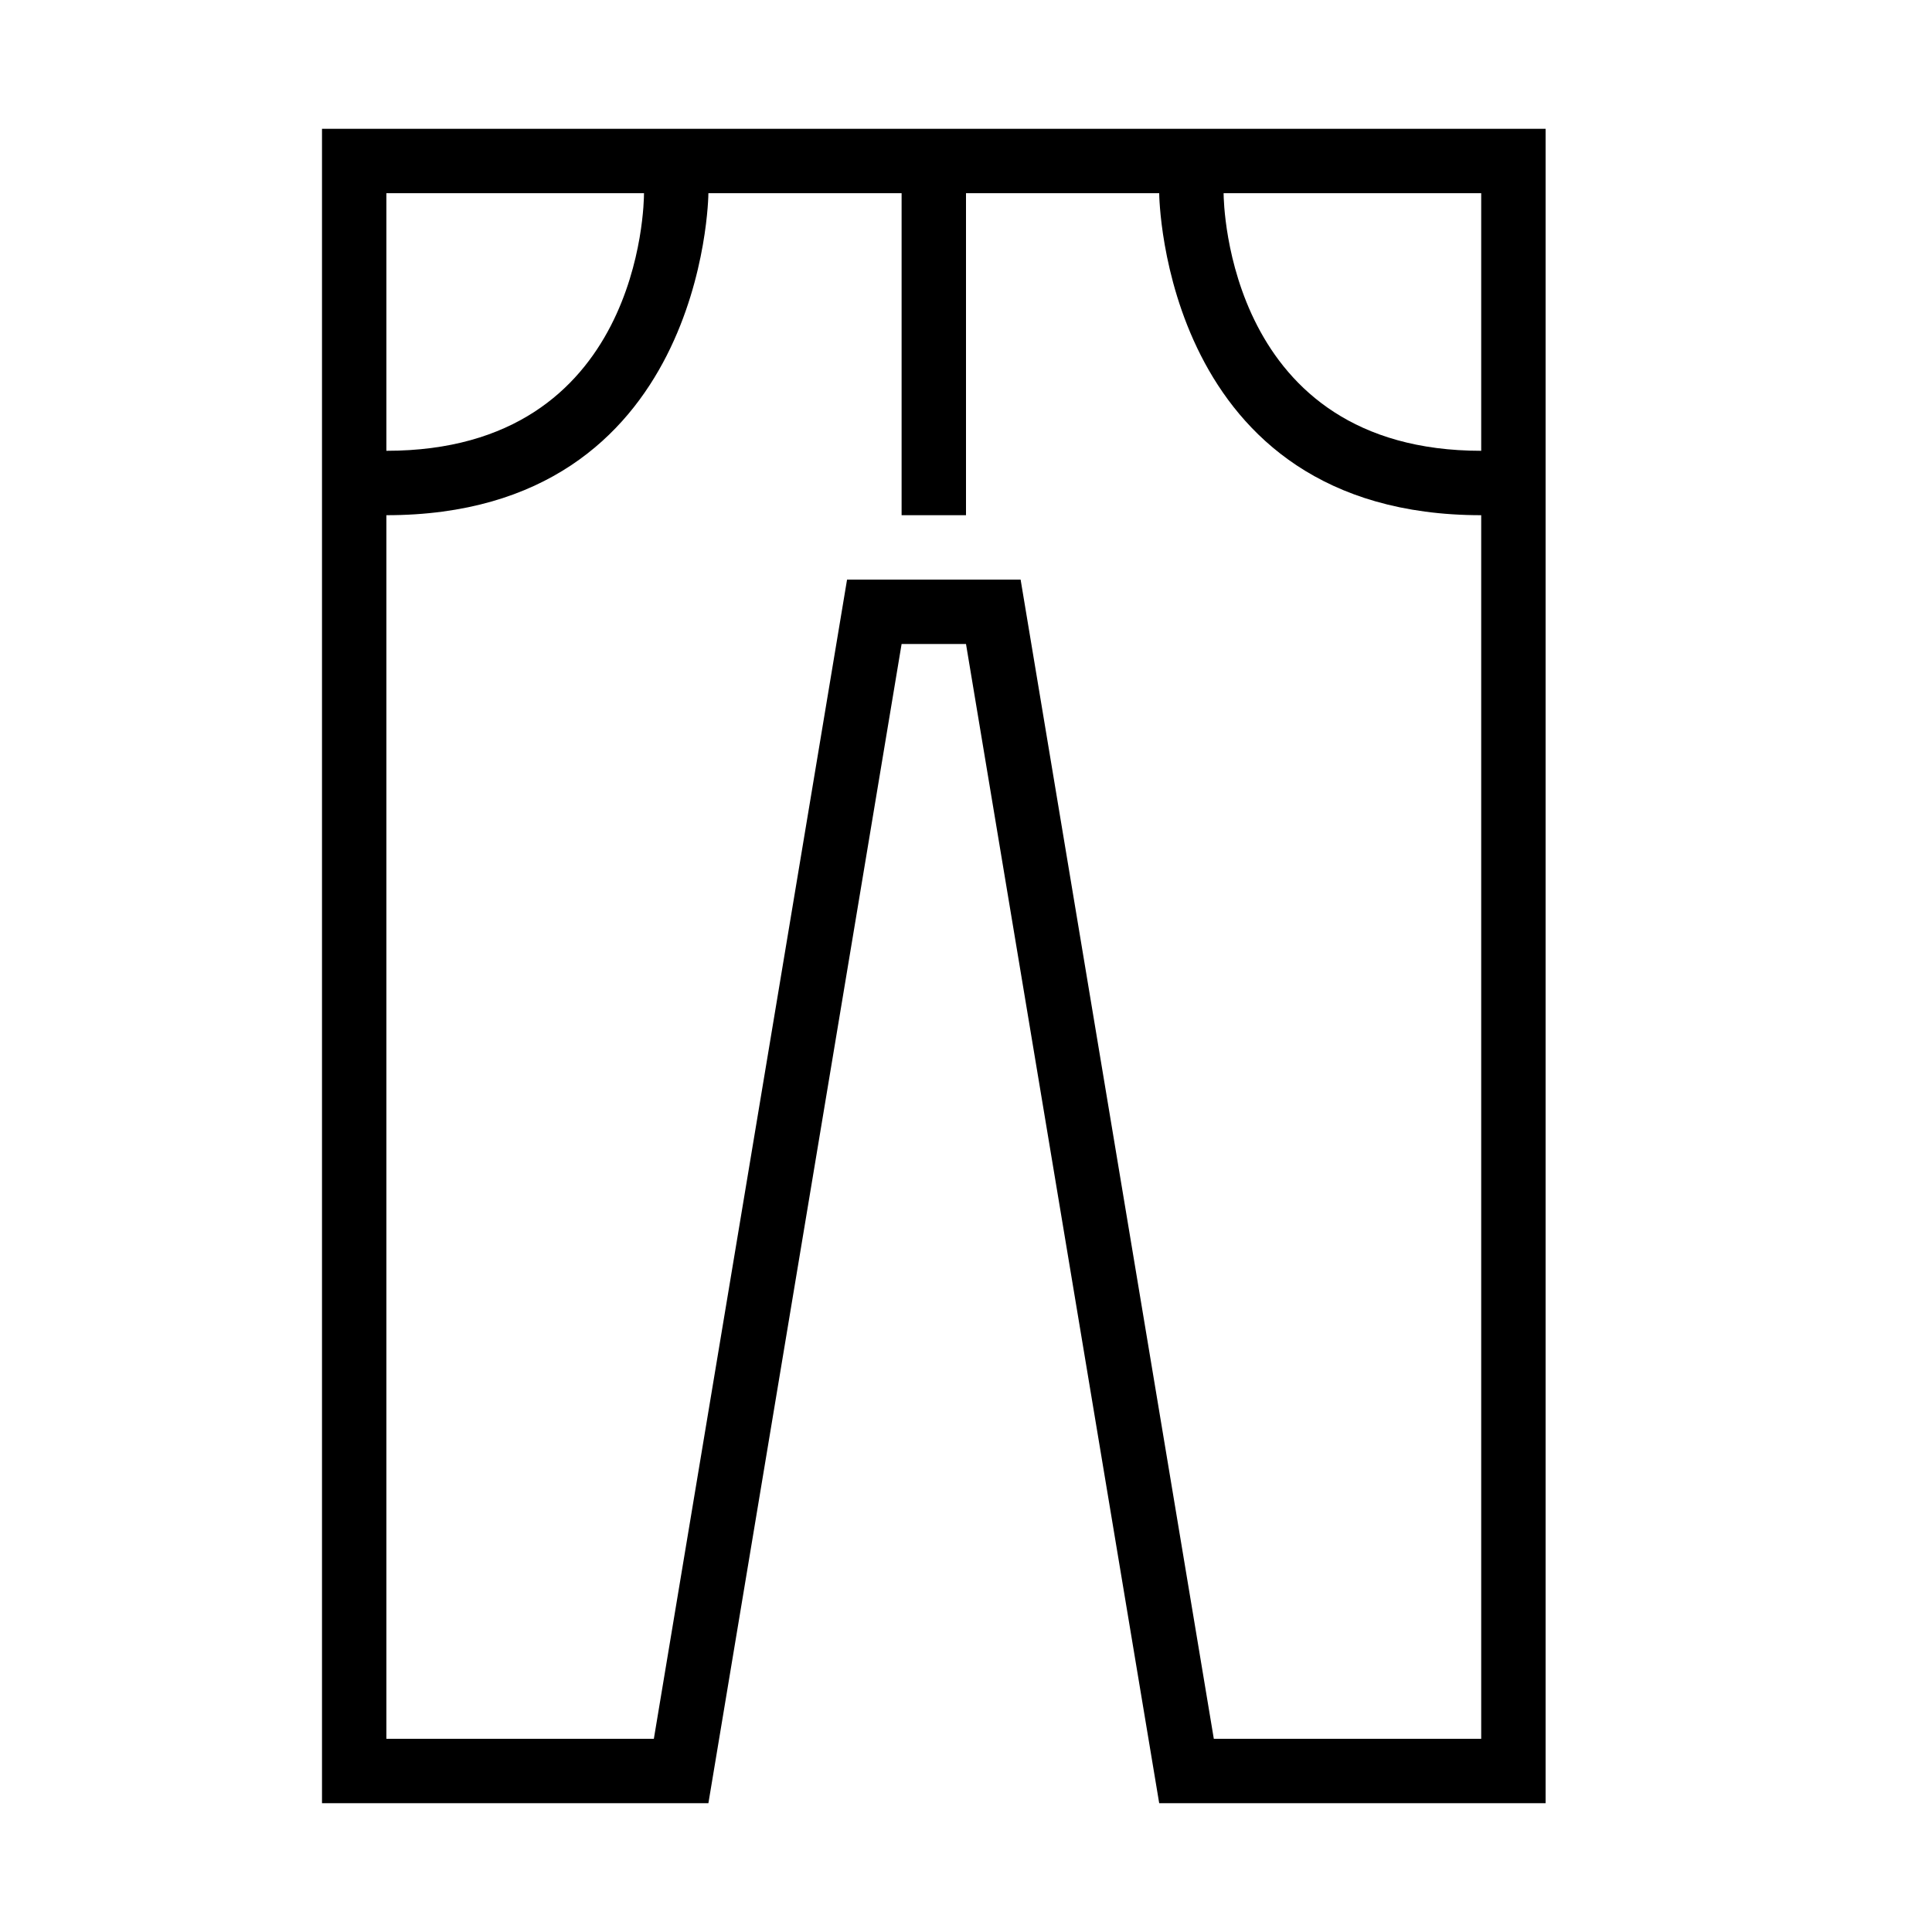 <?xml version="1.0" encoding="iso-8859-1"?>
<!DOCTYPE svg PUBLIC "-//W3C//DTD SVG 1.1//EN" "http://www.w3.org/Graphics/SVG/1.1/DTD/svg11.dtd">
<svg version="1.1" xmlns="http://www.w3.org/2000/svg" xmlns:xlink="http://www.w3.org/1999/xlink" x="0px" y="0px" width="30" height="30" viewBox="0 0 30 30" xml:space="preserve">
    <g transform="translate(-90 -80)">
        <g xmlns="http://www.w3.org/2000/svg" xmlns:xlink="http://www.w3.org/1999/xlink" id="jeans-7">
		<path d="M104,90h1l3,18h6V82H95v26h6L104,90z M113,83v4c-3.936,0-3.999-3.838-4-4H113z M96,83h4c0,0.163-0.045,4-4,4V83z M96,107    V88c4.943,0,5-4.95,5-5h3v5h1v-5h3c0,0.05,0.057,5,5,5v19h-4.152l-3-18h-2.695l-3,18H96z"/>
	</g>
	
    </g>
</svg>
